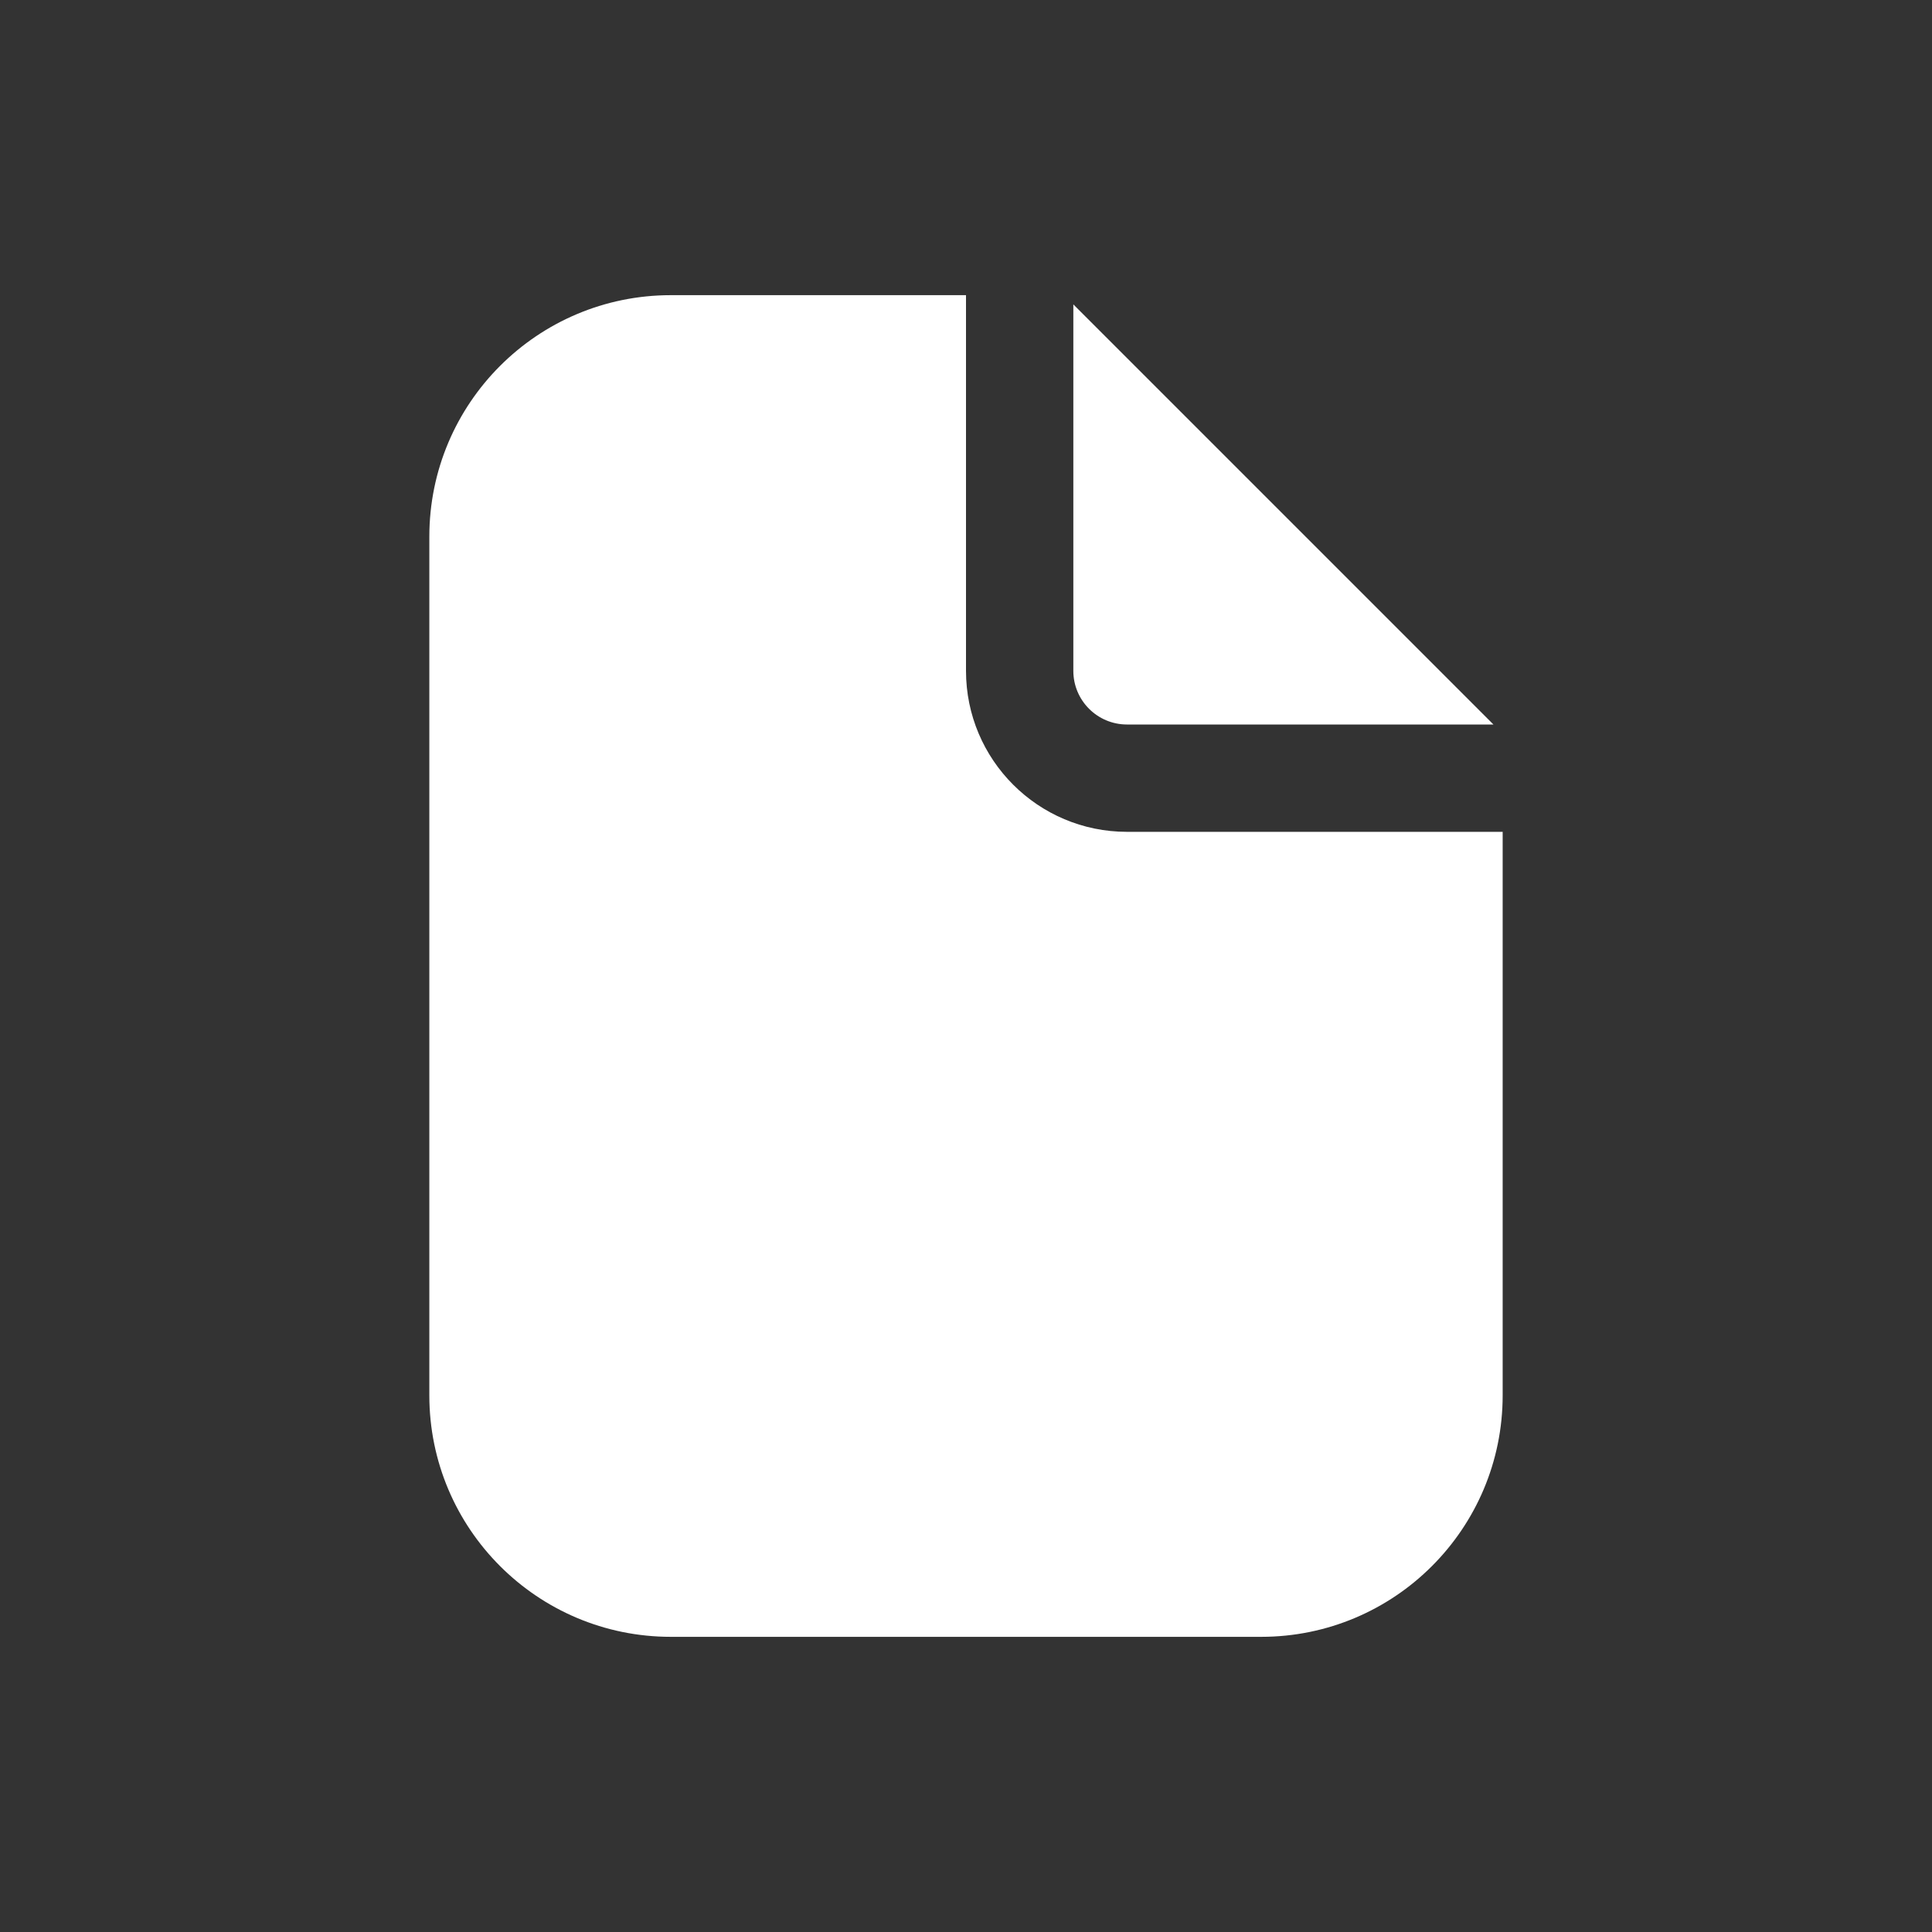 <svg xmlns="http://www.w3.org/2000/svg"  viewBox="0 0 72 72" width="64px" height="64px" fill="white"><rect x="0" y="0" width="72" height="72" fill="#333333" stroke="none"/><path d="M 25 11 C 20.029 11 16 15.029 16 20 L 16 52 C 16 56.971 20.029 61 25 61 L 47 61 C 51.971 61 56 56.971 56 52 L 56 31 L 42 31 C 38.686 31 36 28.314 36 25 L 36 11 L 25 11 z M 40 11.344 L 40 25 C 40 26.105 40.896 27 42 27 L 55.656 27 L 40 11.344 z"/></svg>